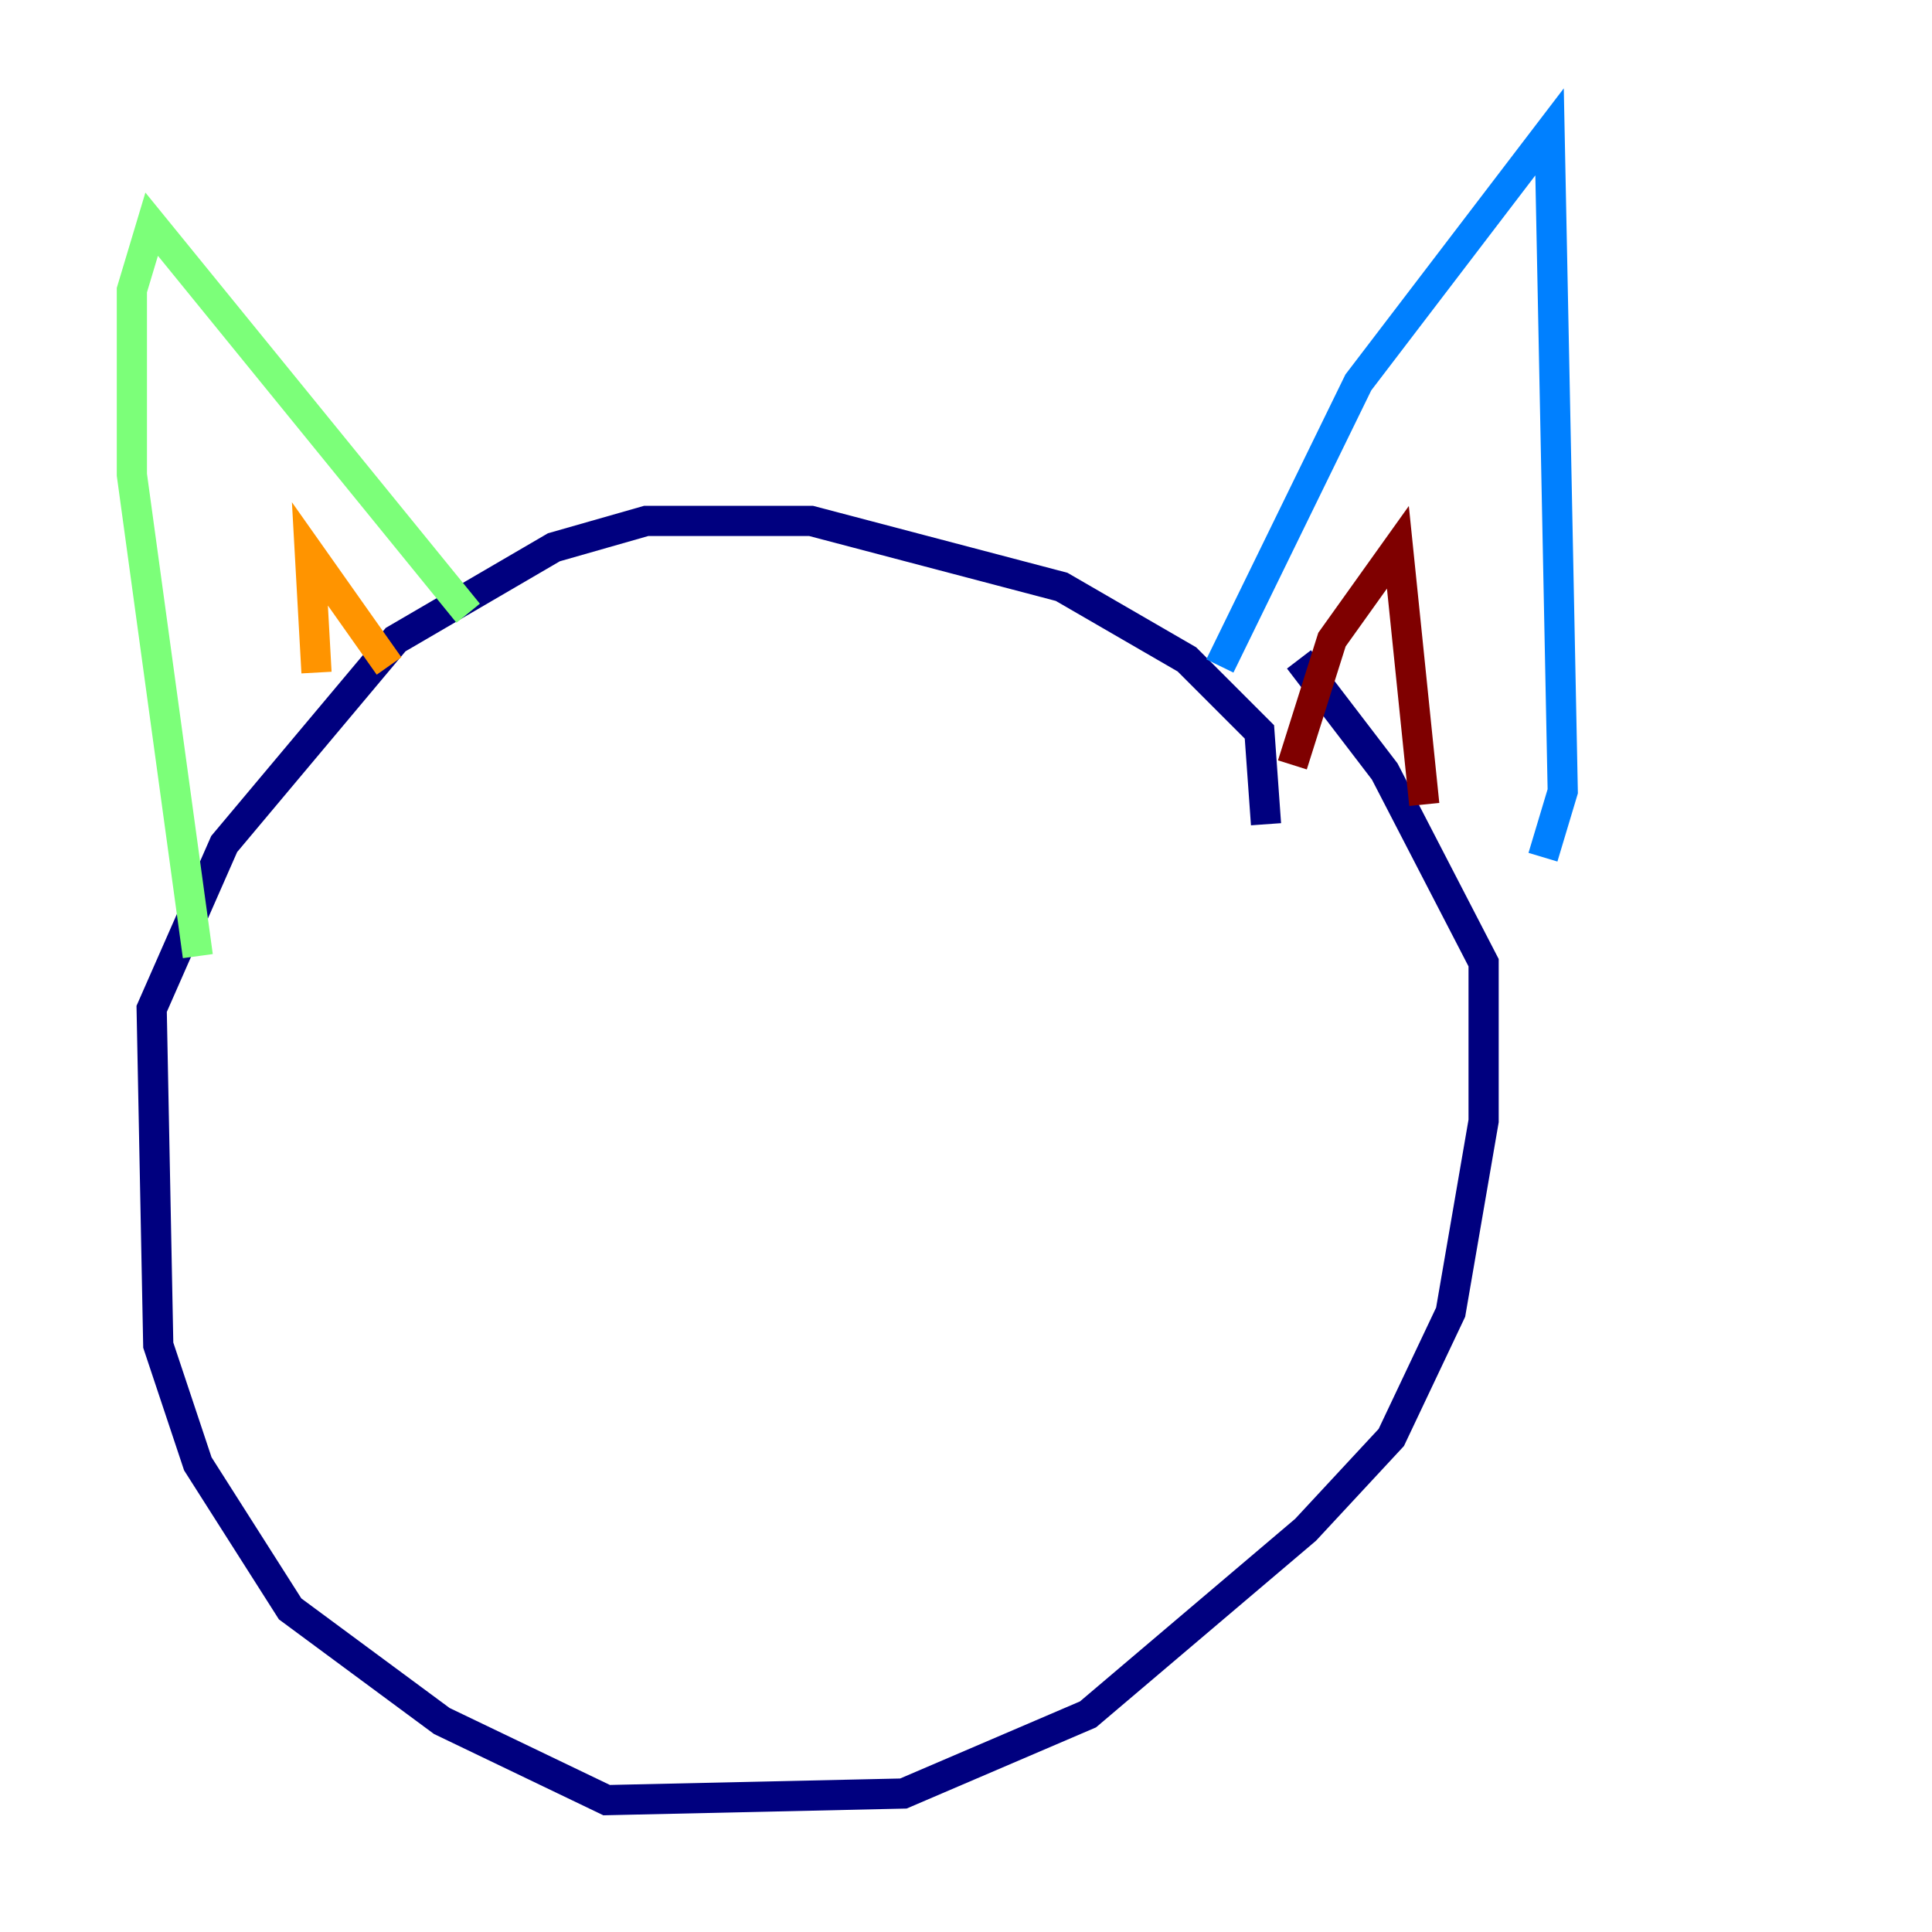 <?xml version="1.0" encoding="utf-8" ?>
<svg baseProfile="tiny" height="128" version="1.2" viewBox="0,0,128,128" width="128" xmlns="http://www.w3.org/2000/svg" xmlns:ev="http://www.w3.org/2001/xml-events" xmlns:xlink="http://www.w3.org/1999/xlink"><defs /><polyline fill="none" points="83.877,54.608 83.44,48.492 78.635,43.686 70.335,38.88 53.734,34.512 42.812,34.512 36.696,36.259 26.212,42.375 14.853,55.918 10.048,66.84 10.485,89.12 13.106,96.983 19.222,106.594 29.27,114.02 40.191,119.263 59.85,118.826 72.082,113.584 86.498,101.352 92.177,95.236 96.109,86.935 98.293,74.266 98.293,63.782 91.741,51.113 86.061,43.686" stroke="#00007f" stroke-width="2" /><polyline fill="none" points="80.819,44.123 89.993,25.338 102.662,8.737 103.536,52.423 102.225,56.792" stroke="#0080ff" stroke-width="2" /><polyline fill="none" points="31.017,40.628 10.048,14.853 8.737,19.222 8.737,31.454 13.106,63.345" stroke="#7cff79" stroke-width="2" /><polyline fill="none" points="20.969,44.56 20.532,36.696 25.775,44.123" stroke="#ff9400" stroke-width="2" /><polyline fill="none" points="85.625,50.676 88.246,42.375 92.614,36.259 94.362,53.297" stroke="#7f0000" stroke-width="2" /></svg>